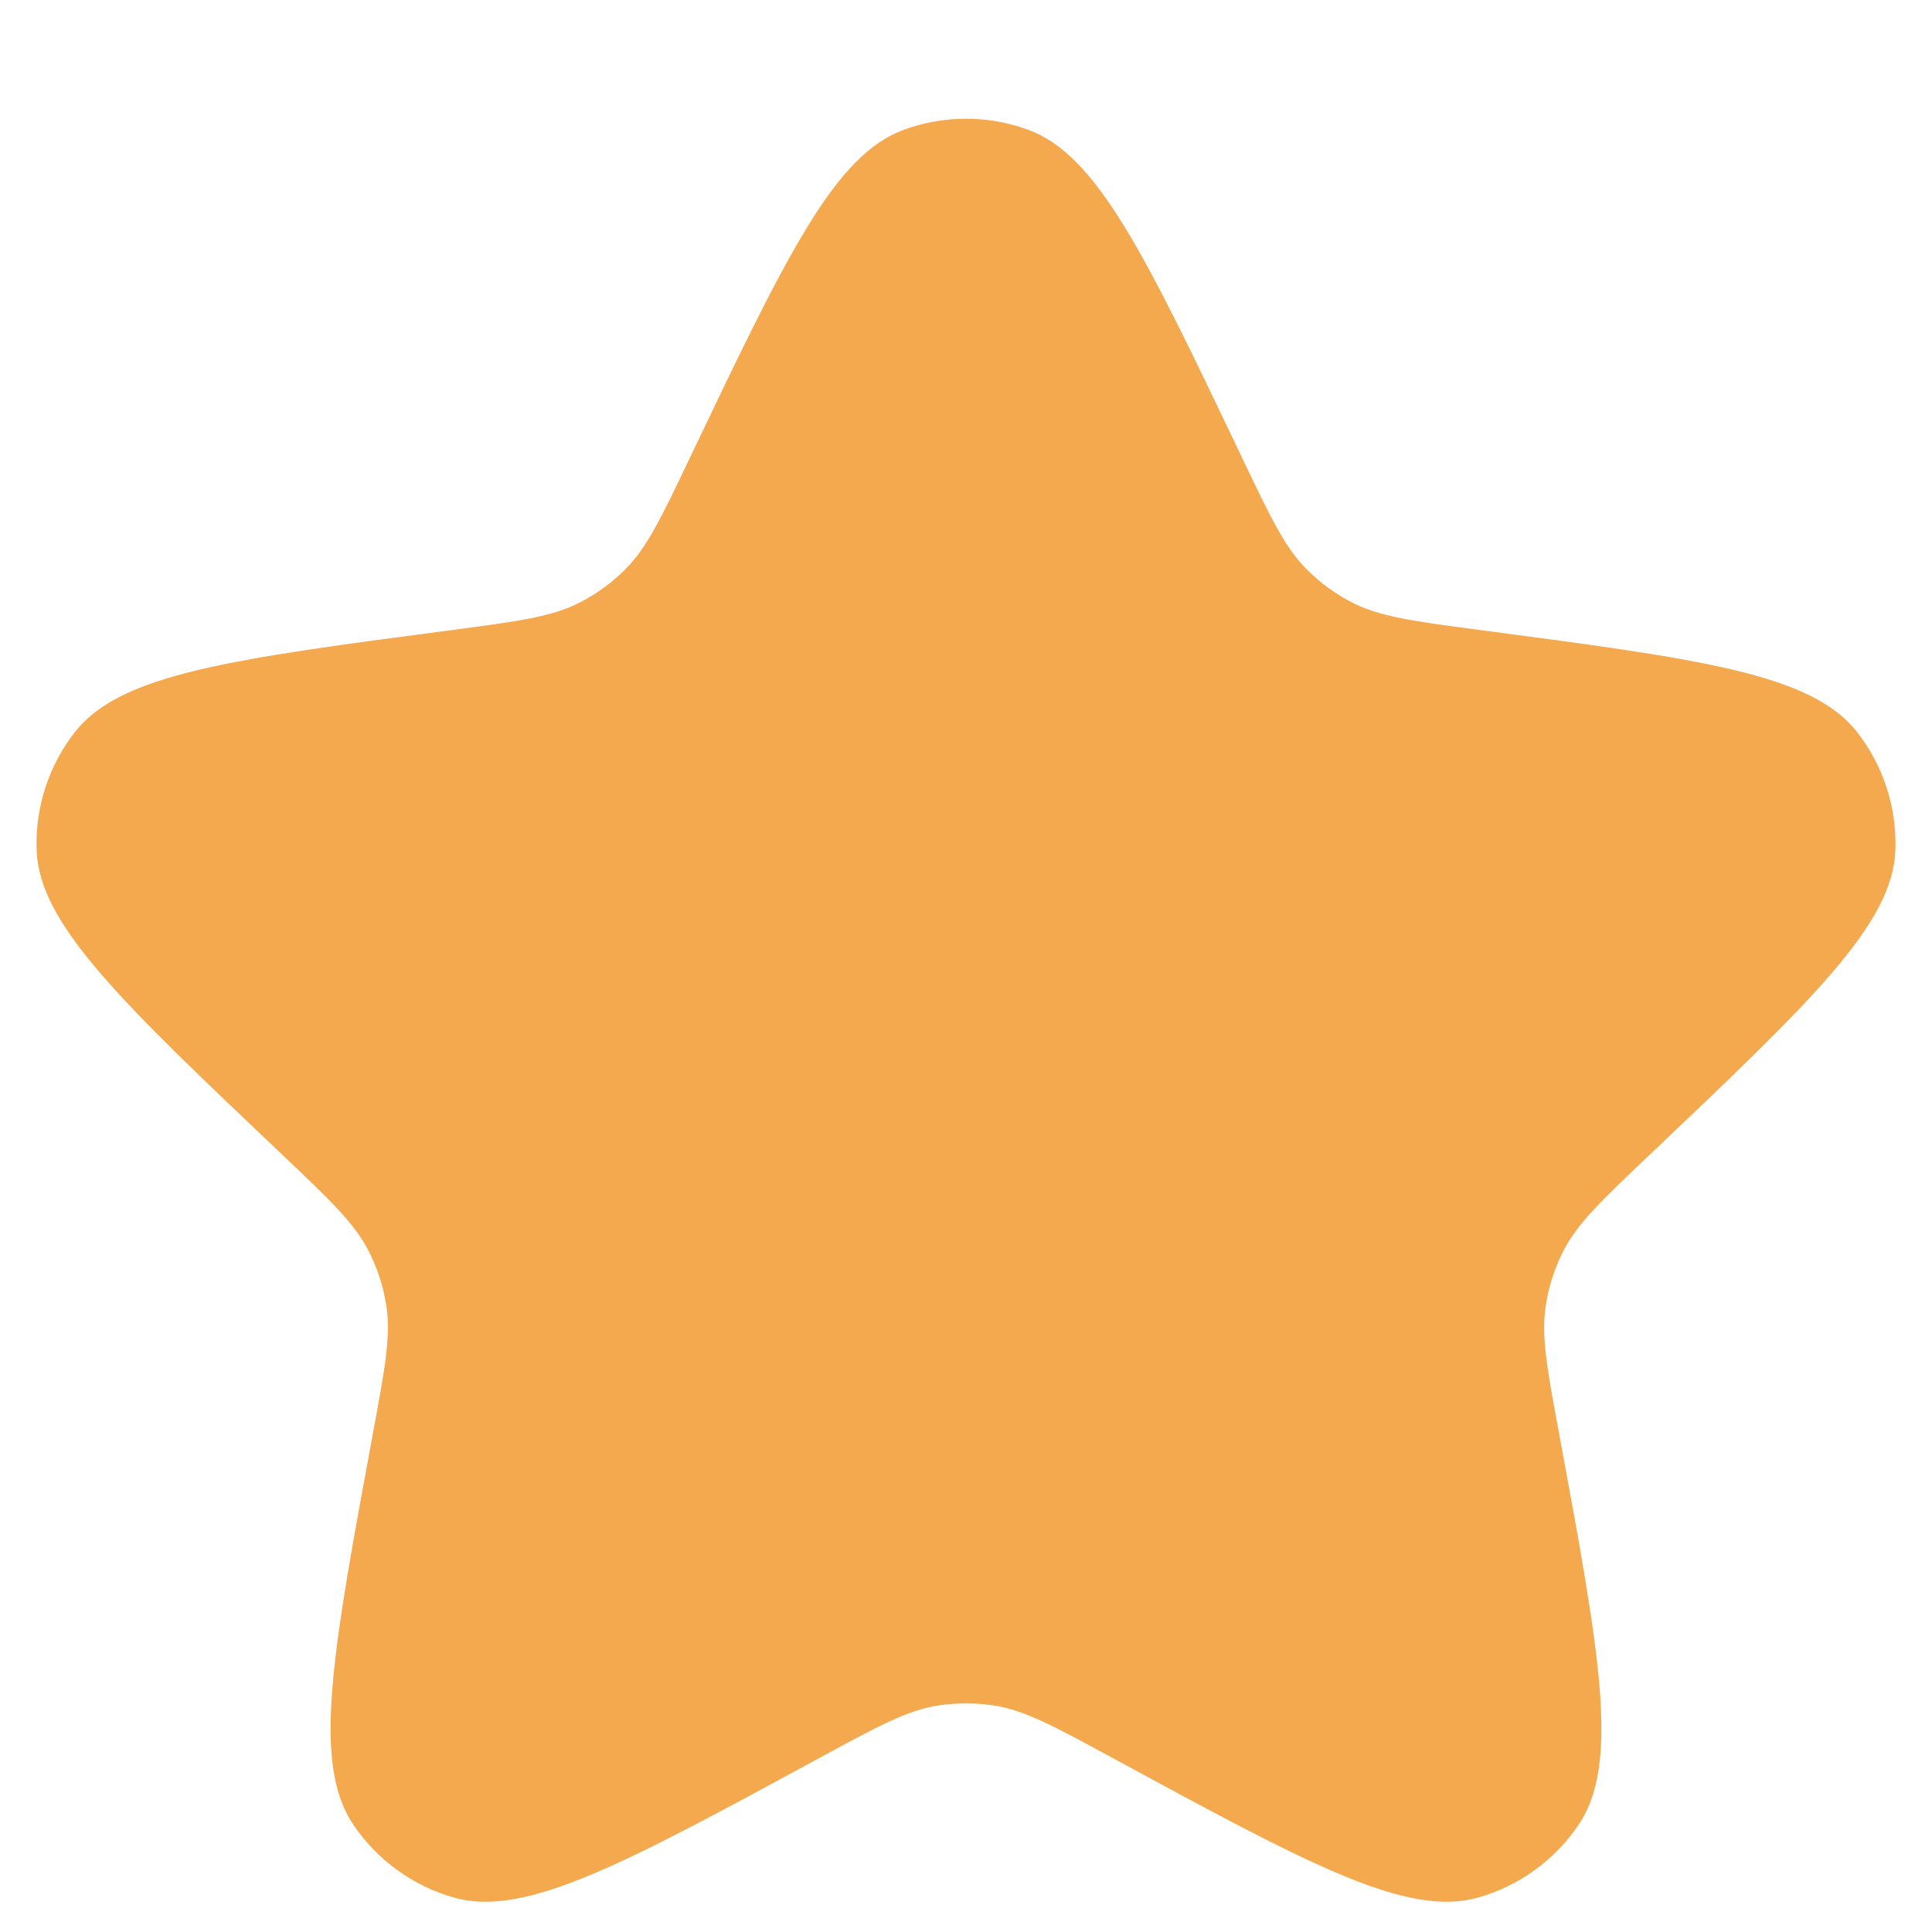 <svg width="16" height="16" viewBox="0 0 16 16" fill="none" xmlns="http://www.w3.org/2000/svg">
<path d="M5.712 3.794C6.511 2.12 6.91 1.283 7.487 1.074C7.818 0.953 8.182 0.953 8.513 1.074C9.09 1.283 9.489 2.12 10.288 3.794C10.524 4.288 10.641 4.536 10.826 4.719C10.935 4.828 11.061 4.919 11.198 4.99C11.43 5.108 11.701 5.144 12.244 5.216C14.083 5.458 15.002 5.579 15.38 6.063C15.597 6.341 15.709 6.686 15.697 7.039C15.676 7.652 15.003 8.29 13.658 9.567C13.261 9.944 13.062 10.133 12.945 10.364C12.875 10.502 12.827 10.65 12.803 10.803C12.761 11.059 12.811 11.328 12.911 11.867C13.248 13.691 13.417 14.602 13.074 15.111C12.877 15.403 12.583 15.617 12.244 15.714C11.654 15.883 10.839 15.441 9.209 14.556C8.728 14.295 8.487 14.164 8.23 14.124C8.078 14.101 7.922 14.101 7.77 14.124C7.513 14.164 7.272 14.295 6.791 14.556C5.161 15.441 4.346 15.883 3.756 15.714C3.417 15.617 3.123 15.403 2.926 15.111C2.583 14.602 2.752 13.691 3.089 11.867C3.189 11.328 3.239 11.059 3.198 10.803C3.173 10.65 3.125 10.502 3.055 10.364C2.938 10.133 2.739 9.944 2.342 9.567C0.997 8.29 0.324 7.652 0.303 7.039C0.291 6.686 0.403 6.341 0.62 6.063C0.998 5.579 1.917 5.458 3.756 5.216C4.299 5.144 4.57 5.108 4.801 4.99C4.939 4.919 5.065 4.828 5.174 4.719C5.359 4.536 5.476 4.288 5.712 3.794Z" fill="#F5A94F"/>
</svg>
